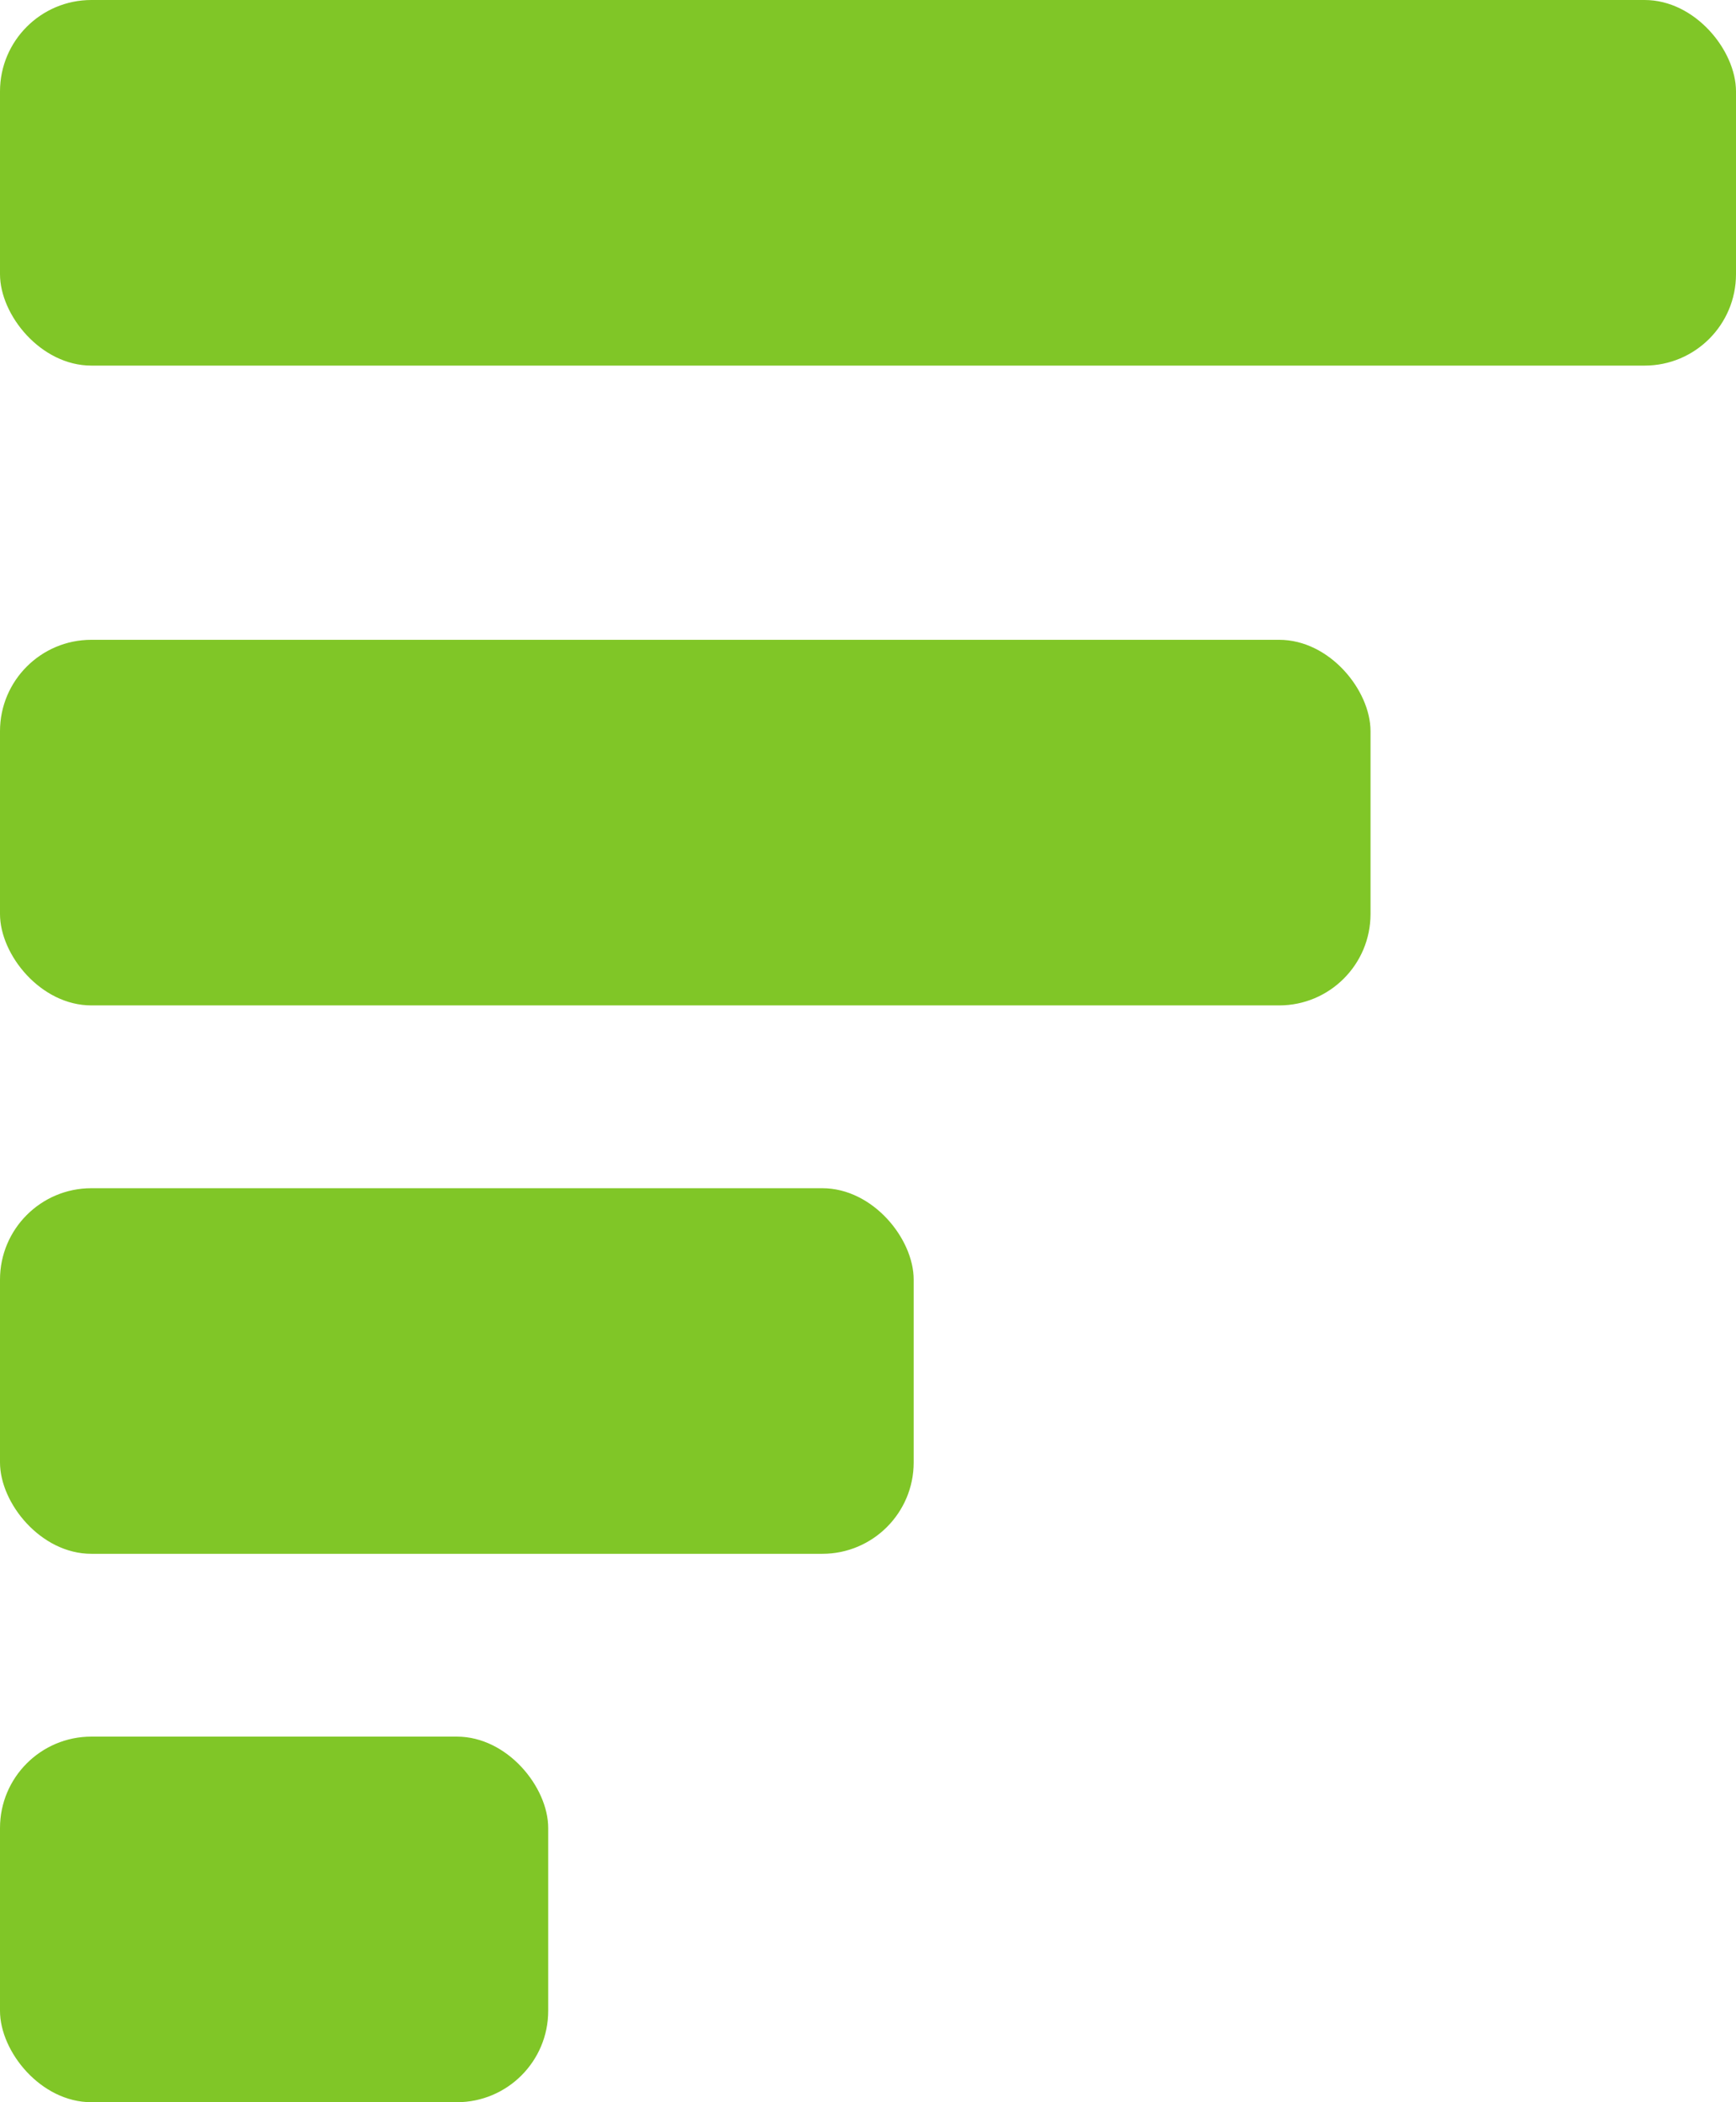 <svg width="19" height="23" viewBox="0 0 19 23" fill="none" xmlns="http://www.w3.org/2000/svg">
<rect width="19" height="4" rx="1" fill="#80C627"/>
<rect y="7" width="15" height="4" rx="1" fill="#80C627"/>
<rect y="13" width="10" height="4" rx="1" fill="#80C627"/>
<rect y="19" width="6" height="4" rx="1" fill="#80C627"/>
</svg>

